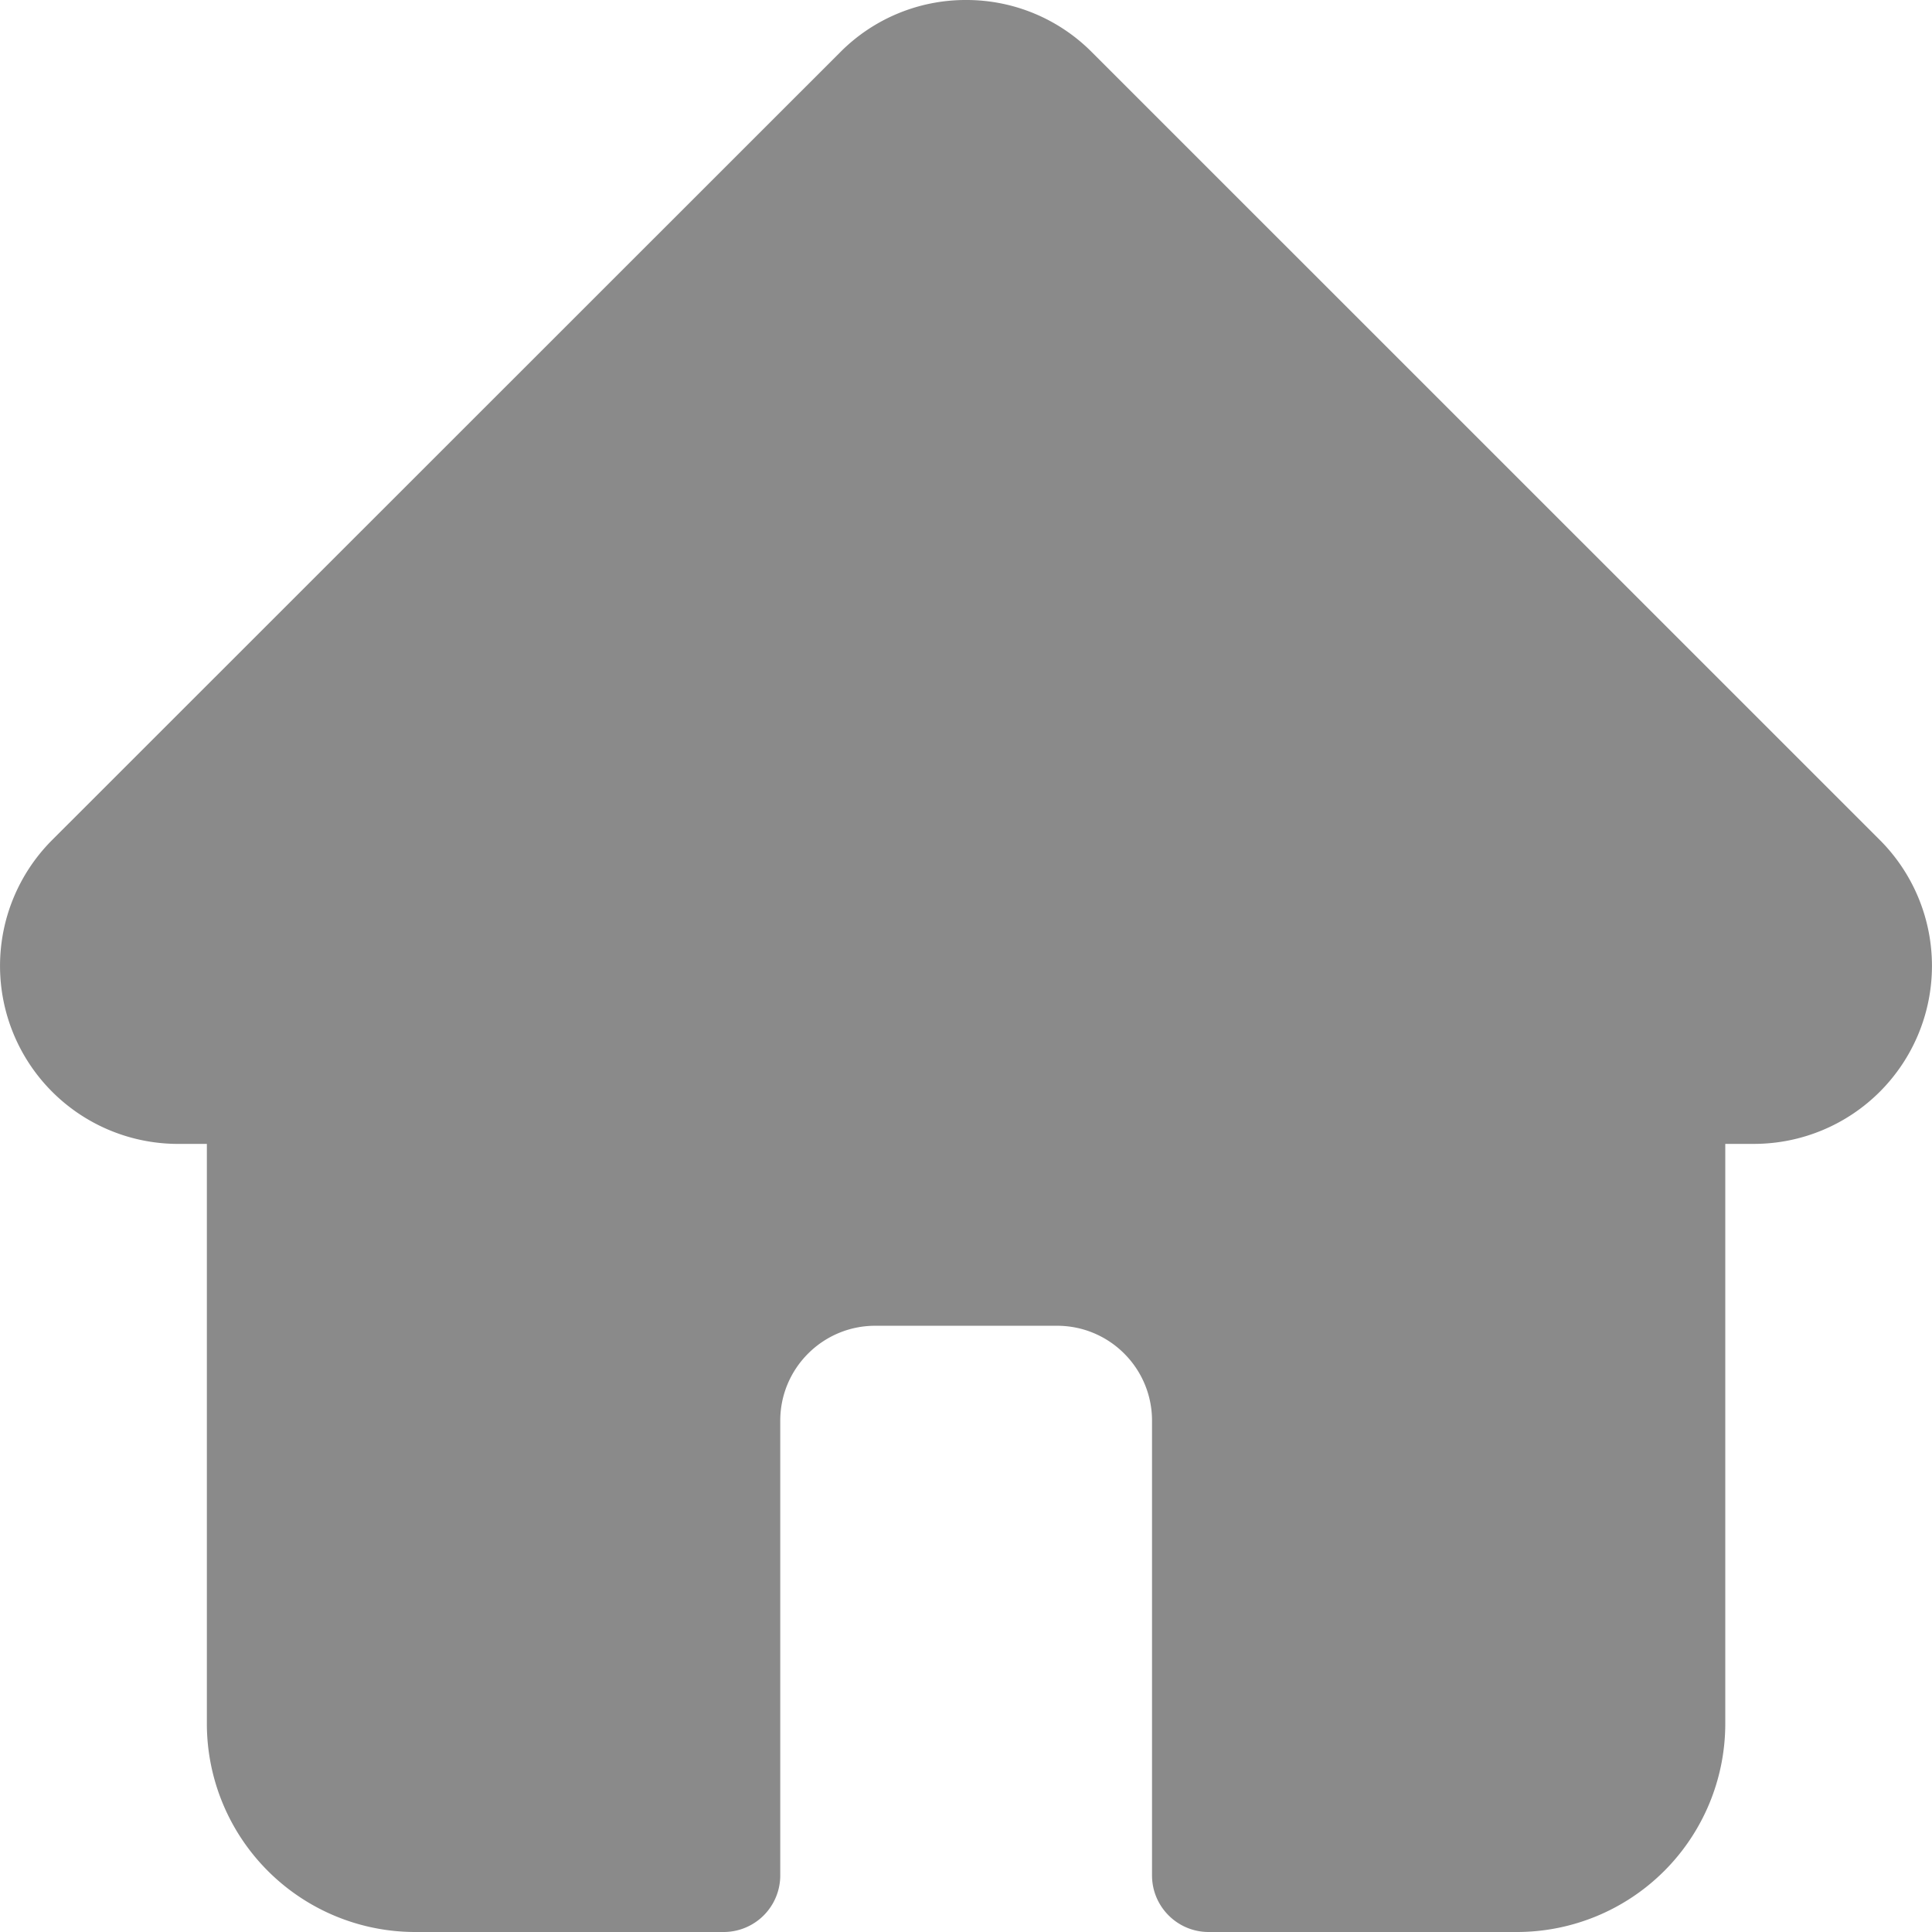 <svg width="14" height="14" fill="none" xmlns="http://www.w3.org/2000/svg"><path d="M13.624 6.09l-.001-.002L7.912.378A1.28 1.28 0 007 0a1.28 1.28 0 00-.911.378L.38 6.085l-.006.006a1.29 1.29 0 00.898 2.198h.227v4.203A1.51 1.51 0 003.01 14h2.234a.41.41 0 00.41-.41v-3.295c0-.38.309-.688.688-.688H7.66c.38 0 .688.308.688.688v3.295c0 .226.184.41.41.41h2.235a1.51 1.51 0 001.509-1.508V8.289h.21a1.29 1.29 0 00.912-2.2z" fill="#8A8A8A"/></svg>